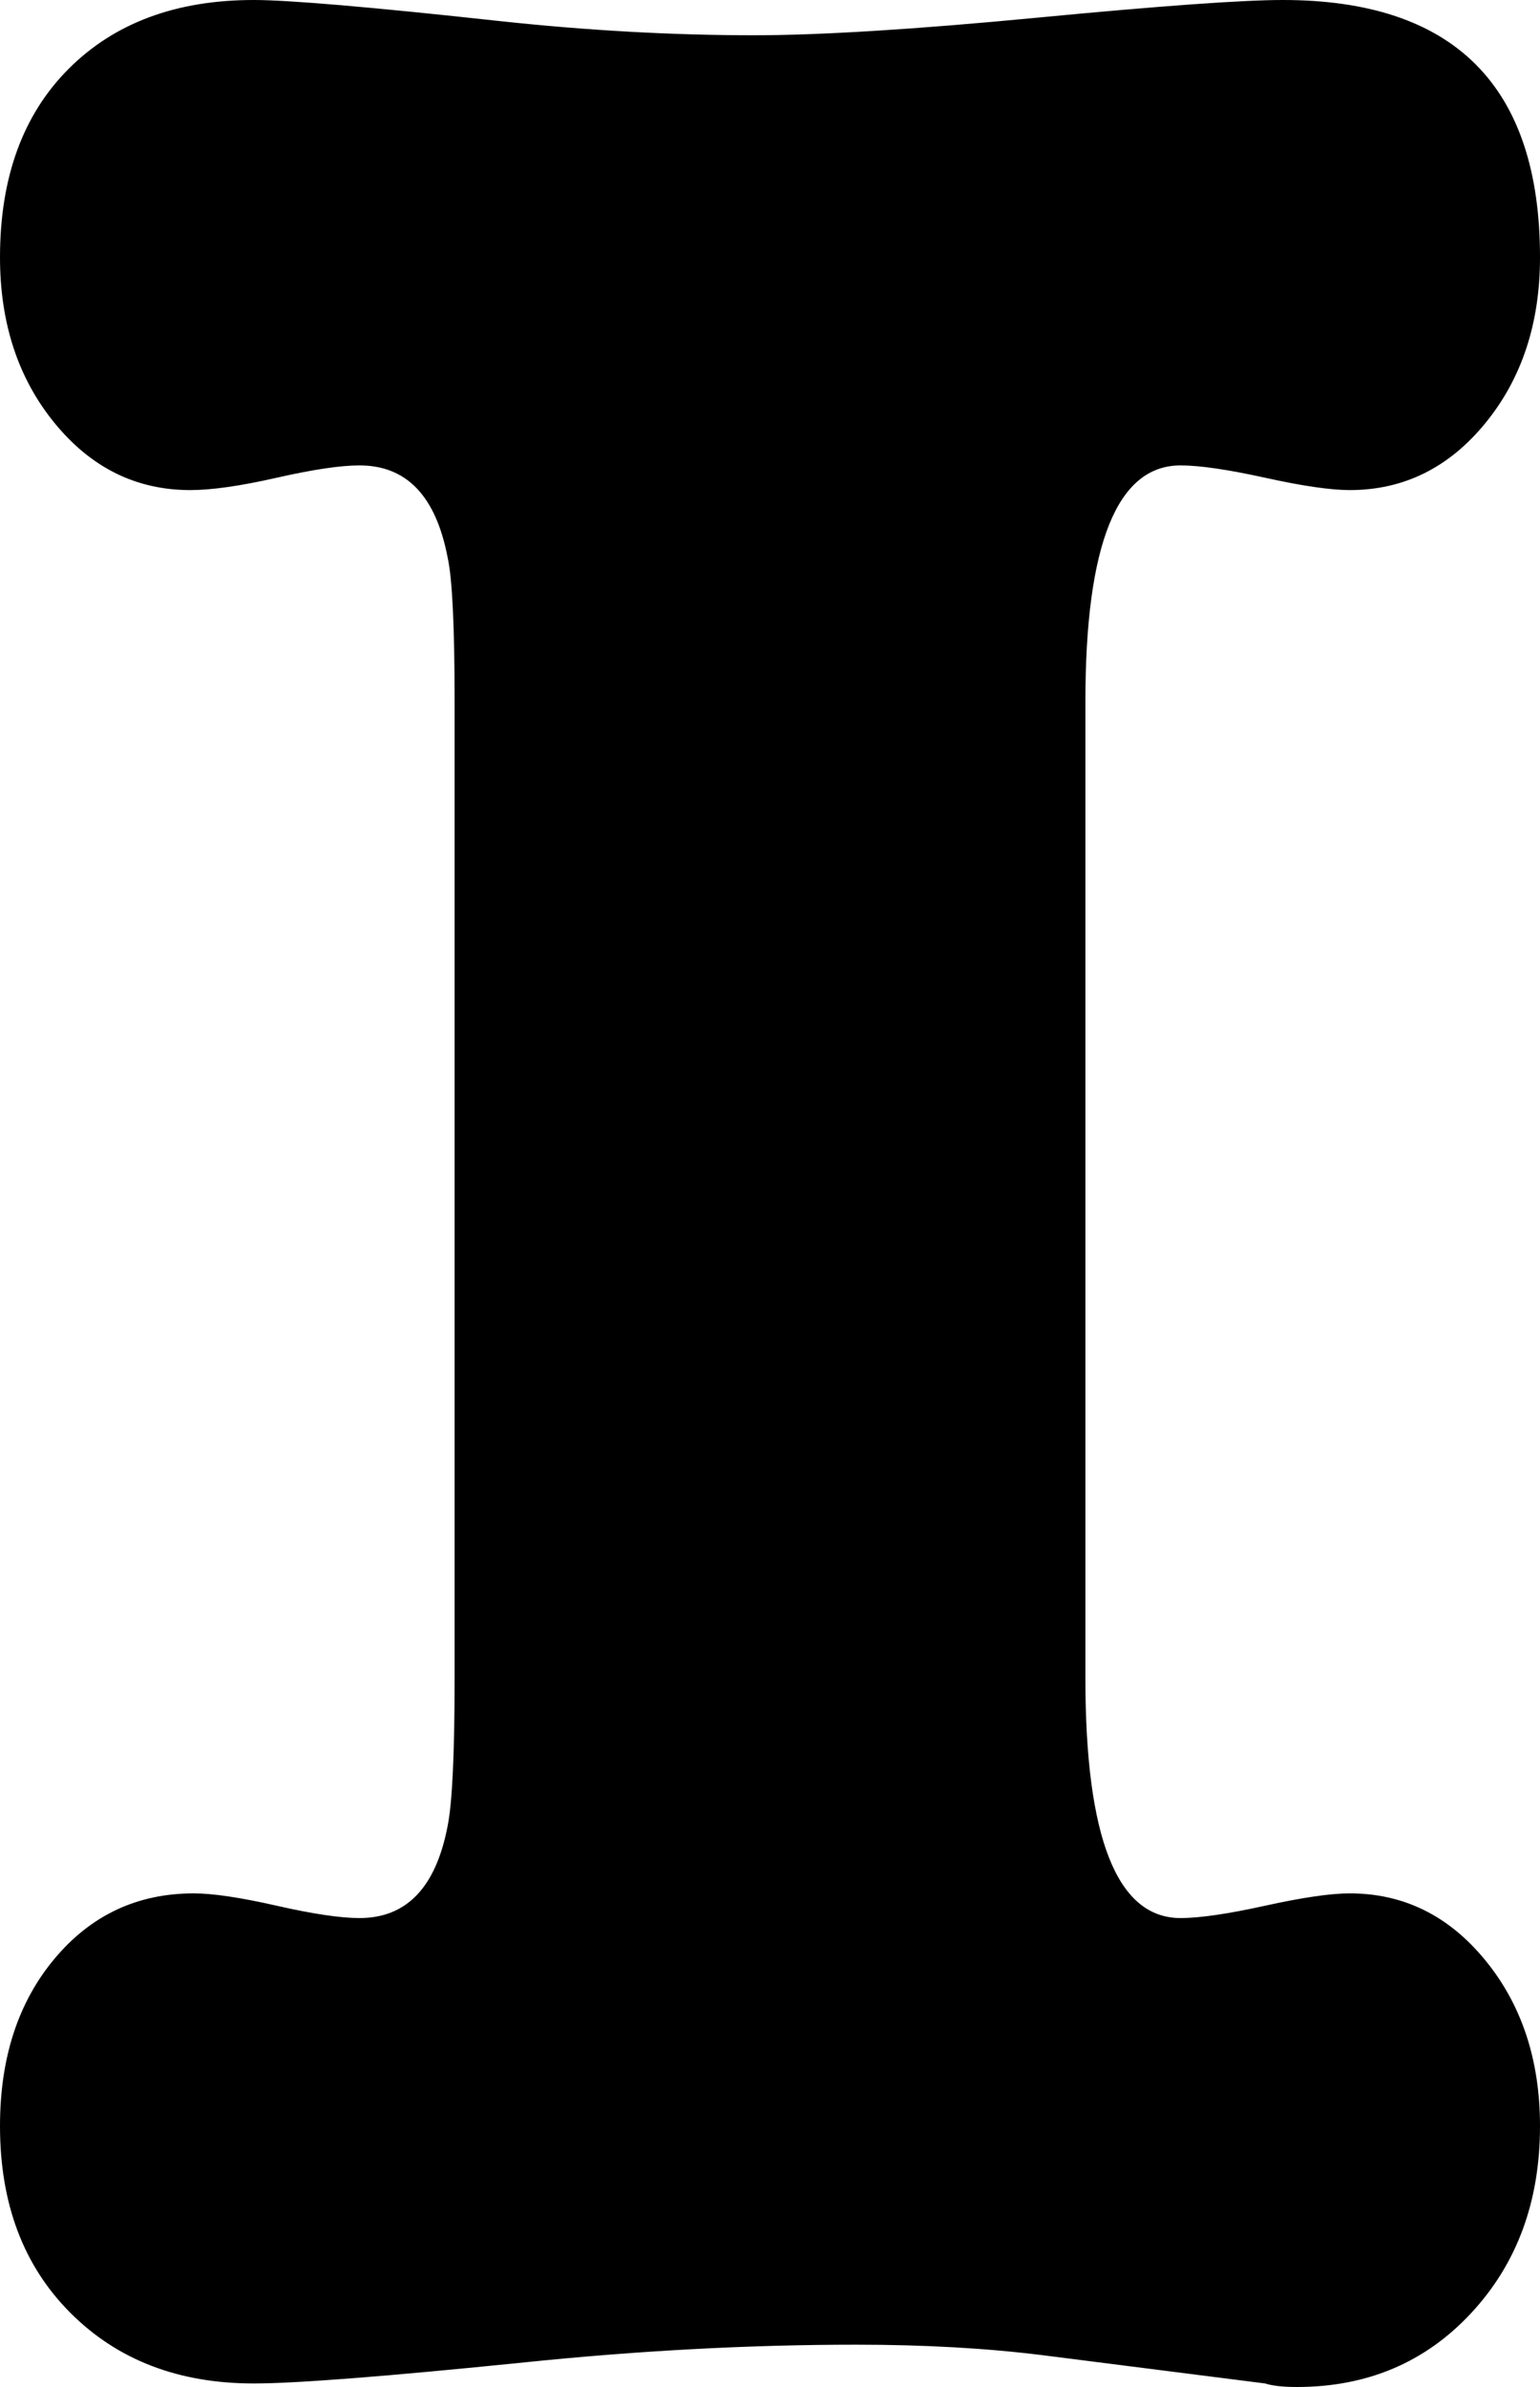 <?xml version="1.0" encoding="UTF-8"?>
<svg id="Layer_2" data-name="Layer 2" xmlns="http://www.w3.org/2000/svg" viewBox="0 0 87.4 135.4">
  <defs>
    <style>
      .cls-1 {
        fill: #000;
        stroke-width: 0px;
      }
    </style>
  </defs>
  <g id="Layer_1-2" data-name="Layer 1">
    <path class="cls-1" d="M20.4,108.8c2.67,0,4.33-1.73,5-5.2.27-1.33.4-4.13.4-8.4v-55.4c0-4.27-.13-7-.4-8.2-.67-3.47-2.33-5.2-5-5.2-1.07,0-2.63.23-4.7.7-2.07.47-3.7.7-4.9.7-3.07,0-5.63-1.27-7.7-3.8-2.07-2.53-3.1-5.67-3.1-9.4C0,10.07,1.3,6.5,3.9,3.9,6.5,1.3,10,0,14.4,0c2,0,6.67.4,14,1.2,4.93.53,9.73.8,14.4.8,3.73,0,9.1-.33,16.1-1,7-.67,11.63-1,13.9-1,9.73,0,14.6,4.87,14.6,14.6,0,3.73-1.03,6.87-3.1,9.4-2.07,2.53-4.63,3.8-7.7,3.8-1.07,0-2.67-.23-4.8-.7-2.13-.47-3.73-.7-4.8-.7-3.6,0-5.4,4.47-5.4,13.4v55.4c0,9.07,1.8,13.6,5.4,13.6,1.07,0,2.67-.23,4.8-.7,2.13-.47,3.73-.7,4.8-.7,3.07,0,5.63,1.27,7.7,3.8,2.07,2.53,3.1,5.67,3.1,9.4,0,4.27-1.3,7.8-3.9,10.6s-5.9,4.2-9.9,4.2c-.8,0-1.4-.07-1.8-.2l-12.6-1.6c-3.2-.4-6.73-.6-10.6-.6-6,0-12.27.33-18.8,1-7.87.8-13,1.2-15.4,1.2-4.27,0-7.73-1.33-10.4-4-2.67-2.67-4-6.2-4-10.6,0-3.87,1.03-7.03,3.1-9.5,2.07-2.47,4.7-3.7,7.9-3.7,1.07,0,2.63.23,4.7.7,2.07.47,3.63.7,4.7.7Z"/>
  </g>
</svg>